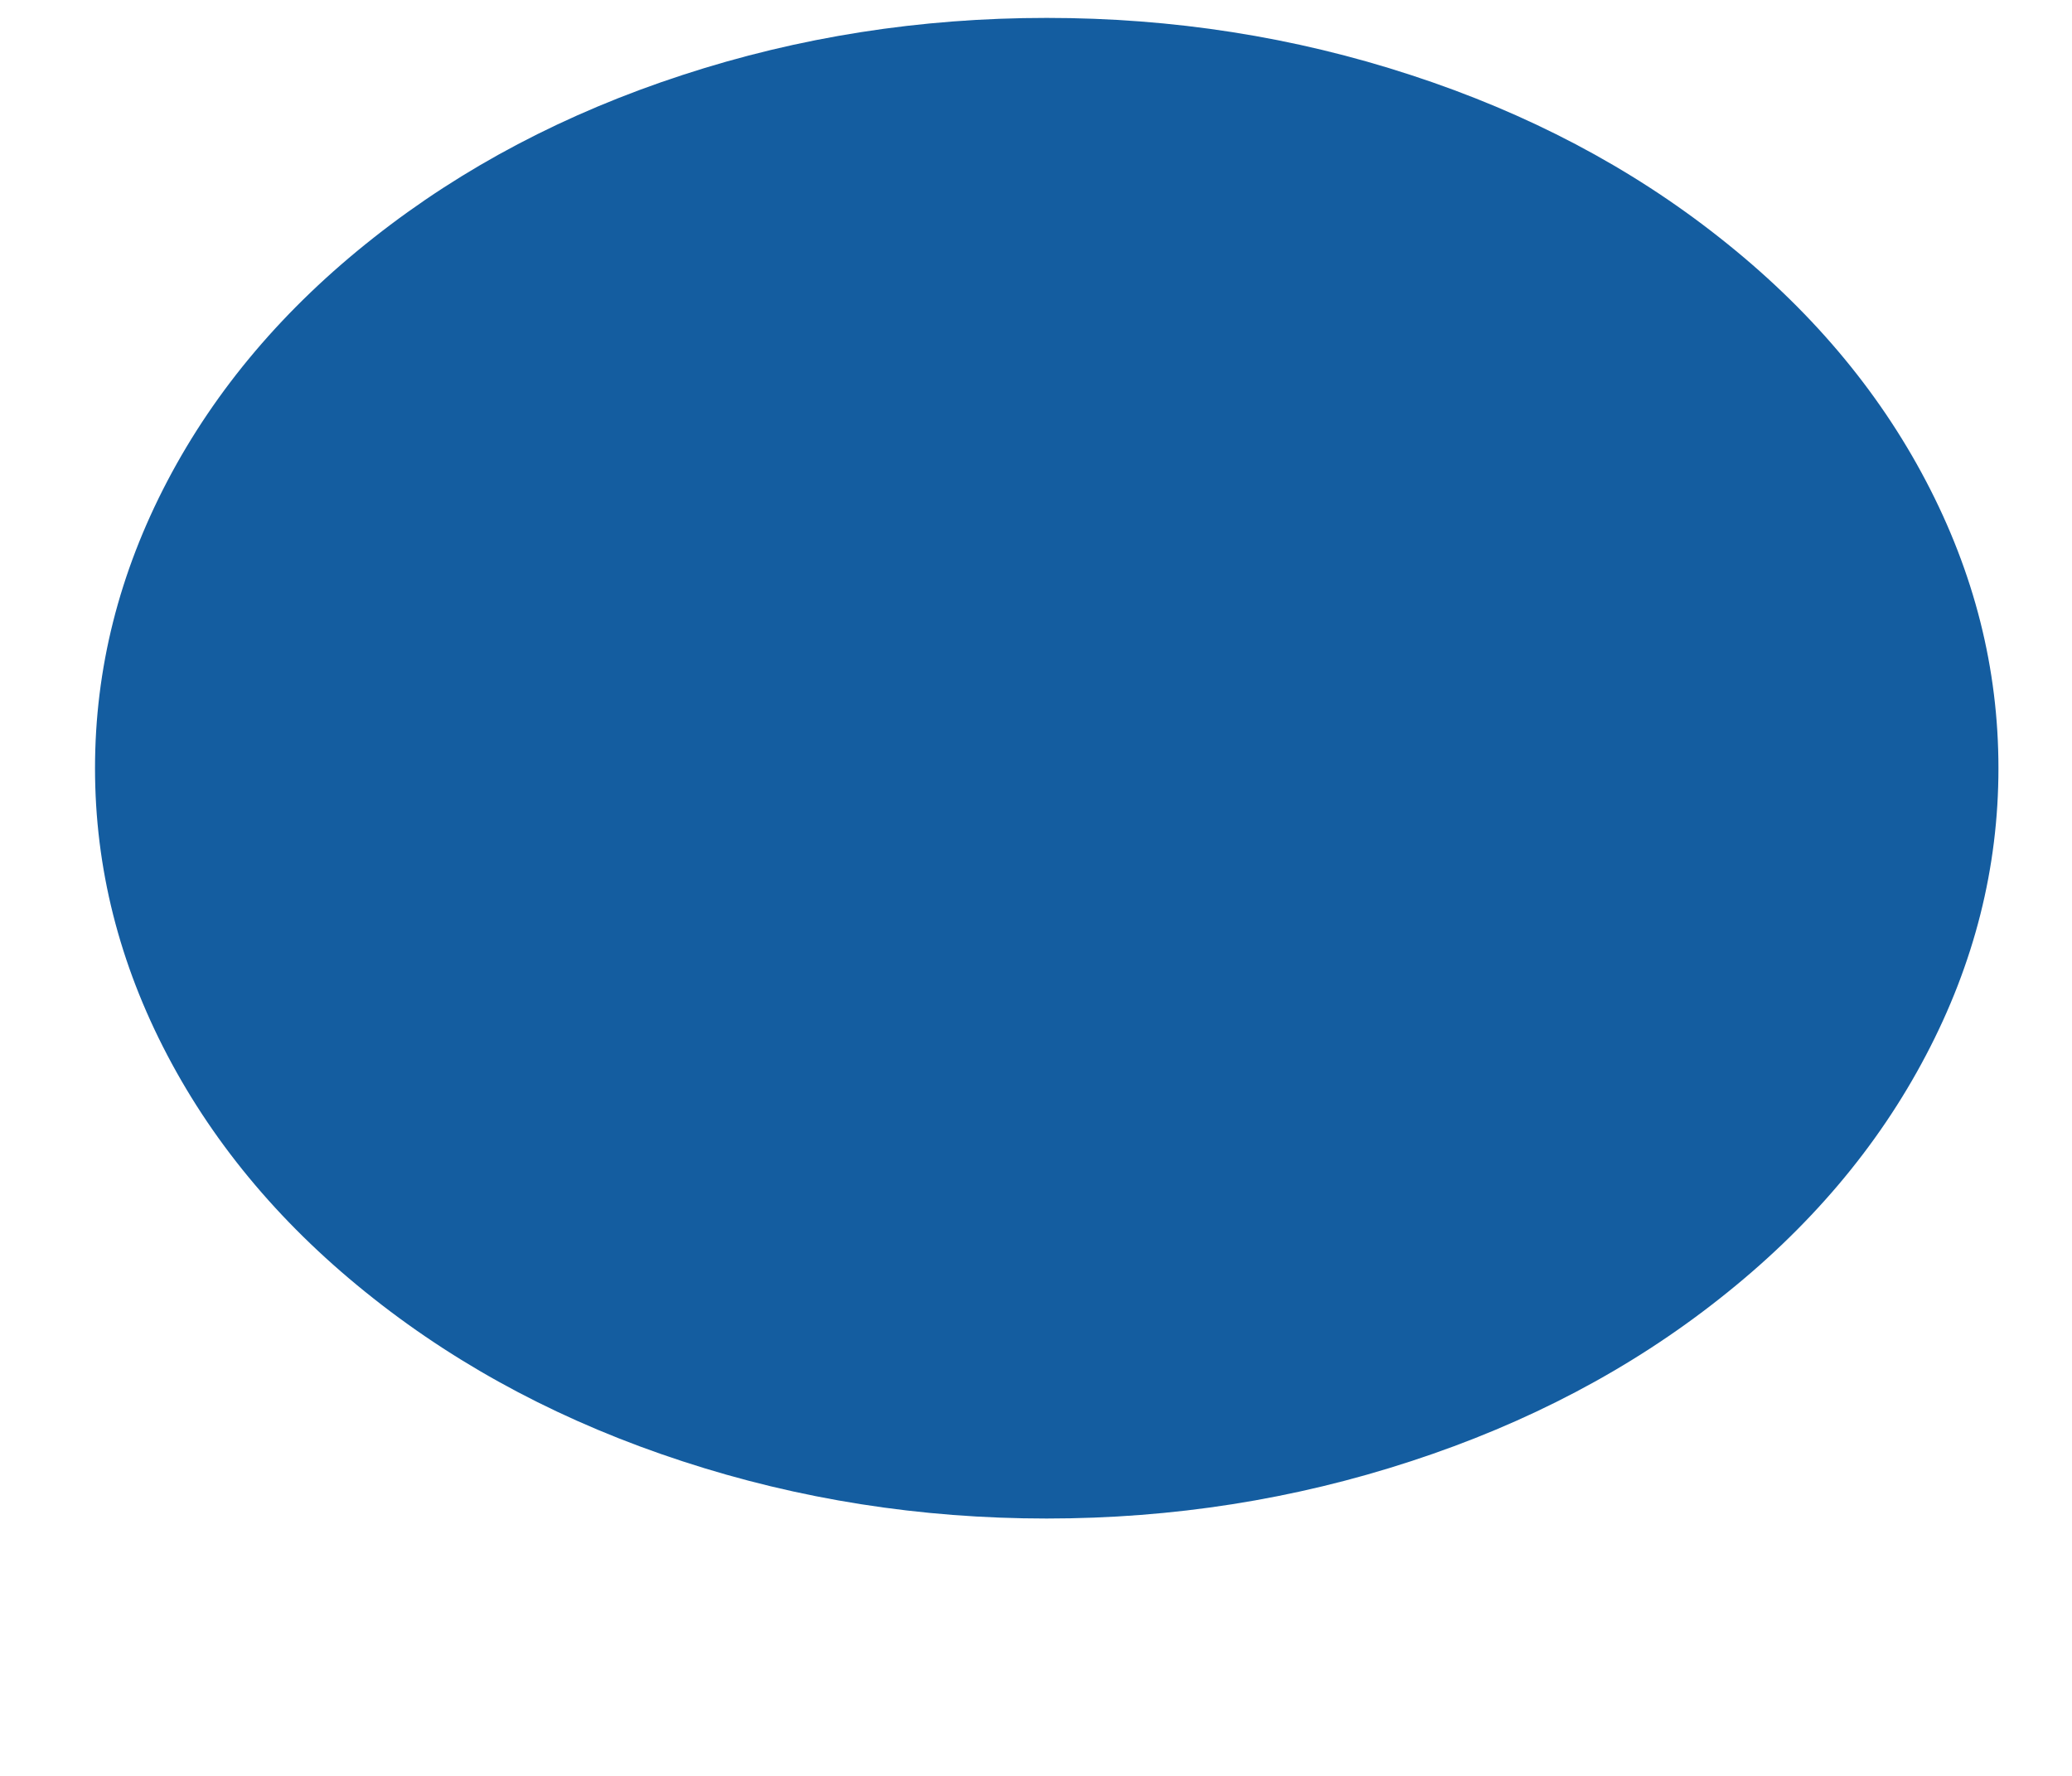 <svg width="14" height="12" viewBox="0 0 14 12" fill="none" xmlns="http://www.w3.org/2000/svg" xmlns:xlink="http://www.w3.org/1999/xlink">
<path d="M13.502,5.191C13.502,4.519 13.339,3.872 13.013,3.251C12.687,2.63 12.222,2.082 11.619,1.607C11.016,1.131 10.32,0.765 9.533,0.508C8.745,0.25 7.925,0.121 7.072,0.121C6.219,0.121 5.399,0.25 4.611,0.508C3.823,0.765 3.127,1.131 2.525,1.607C1.922,2.082 1.457,2.63 1.131,3.251C0.804,3.872 0.641,4.519 0.641,5.191C0.641,5.864 0.804,6.51 1.131,7.132C1.457,7.753 1.922,8.301 2.525,8.776C3.127,9.252 3.823,9.618 4.611,9.875C5.399,10.133 6.219,10.261 7.072,10.261C7.925,10.261 8.745,10.133 9.533,9.875C10.32,9.618 11.016,9.252 11.619,8.776C12.222,8.301 12.687,7.753 13.013,7.132C13.339,6.51 13.502,5.864 13.502,5.191Z" transform="rotate(-180 7.072 5.191)" fill="#145DA0"/>
</svg>
